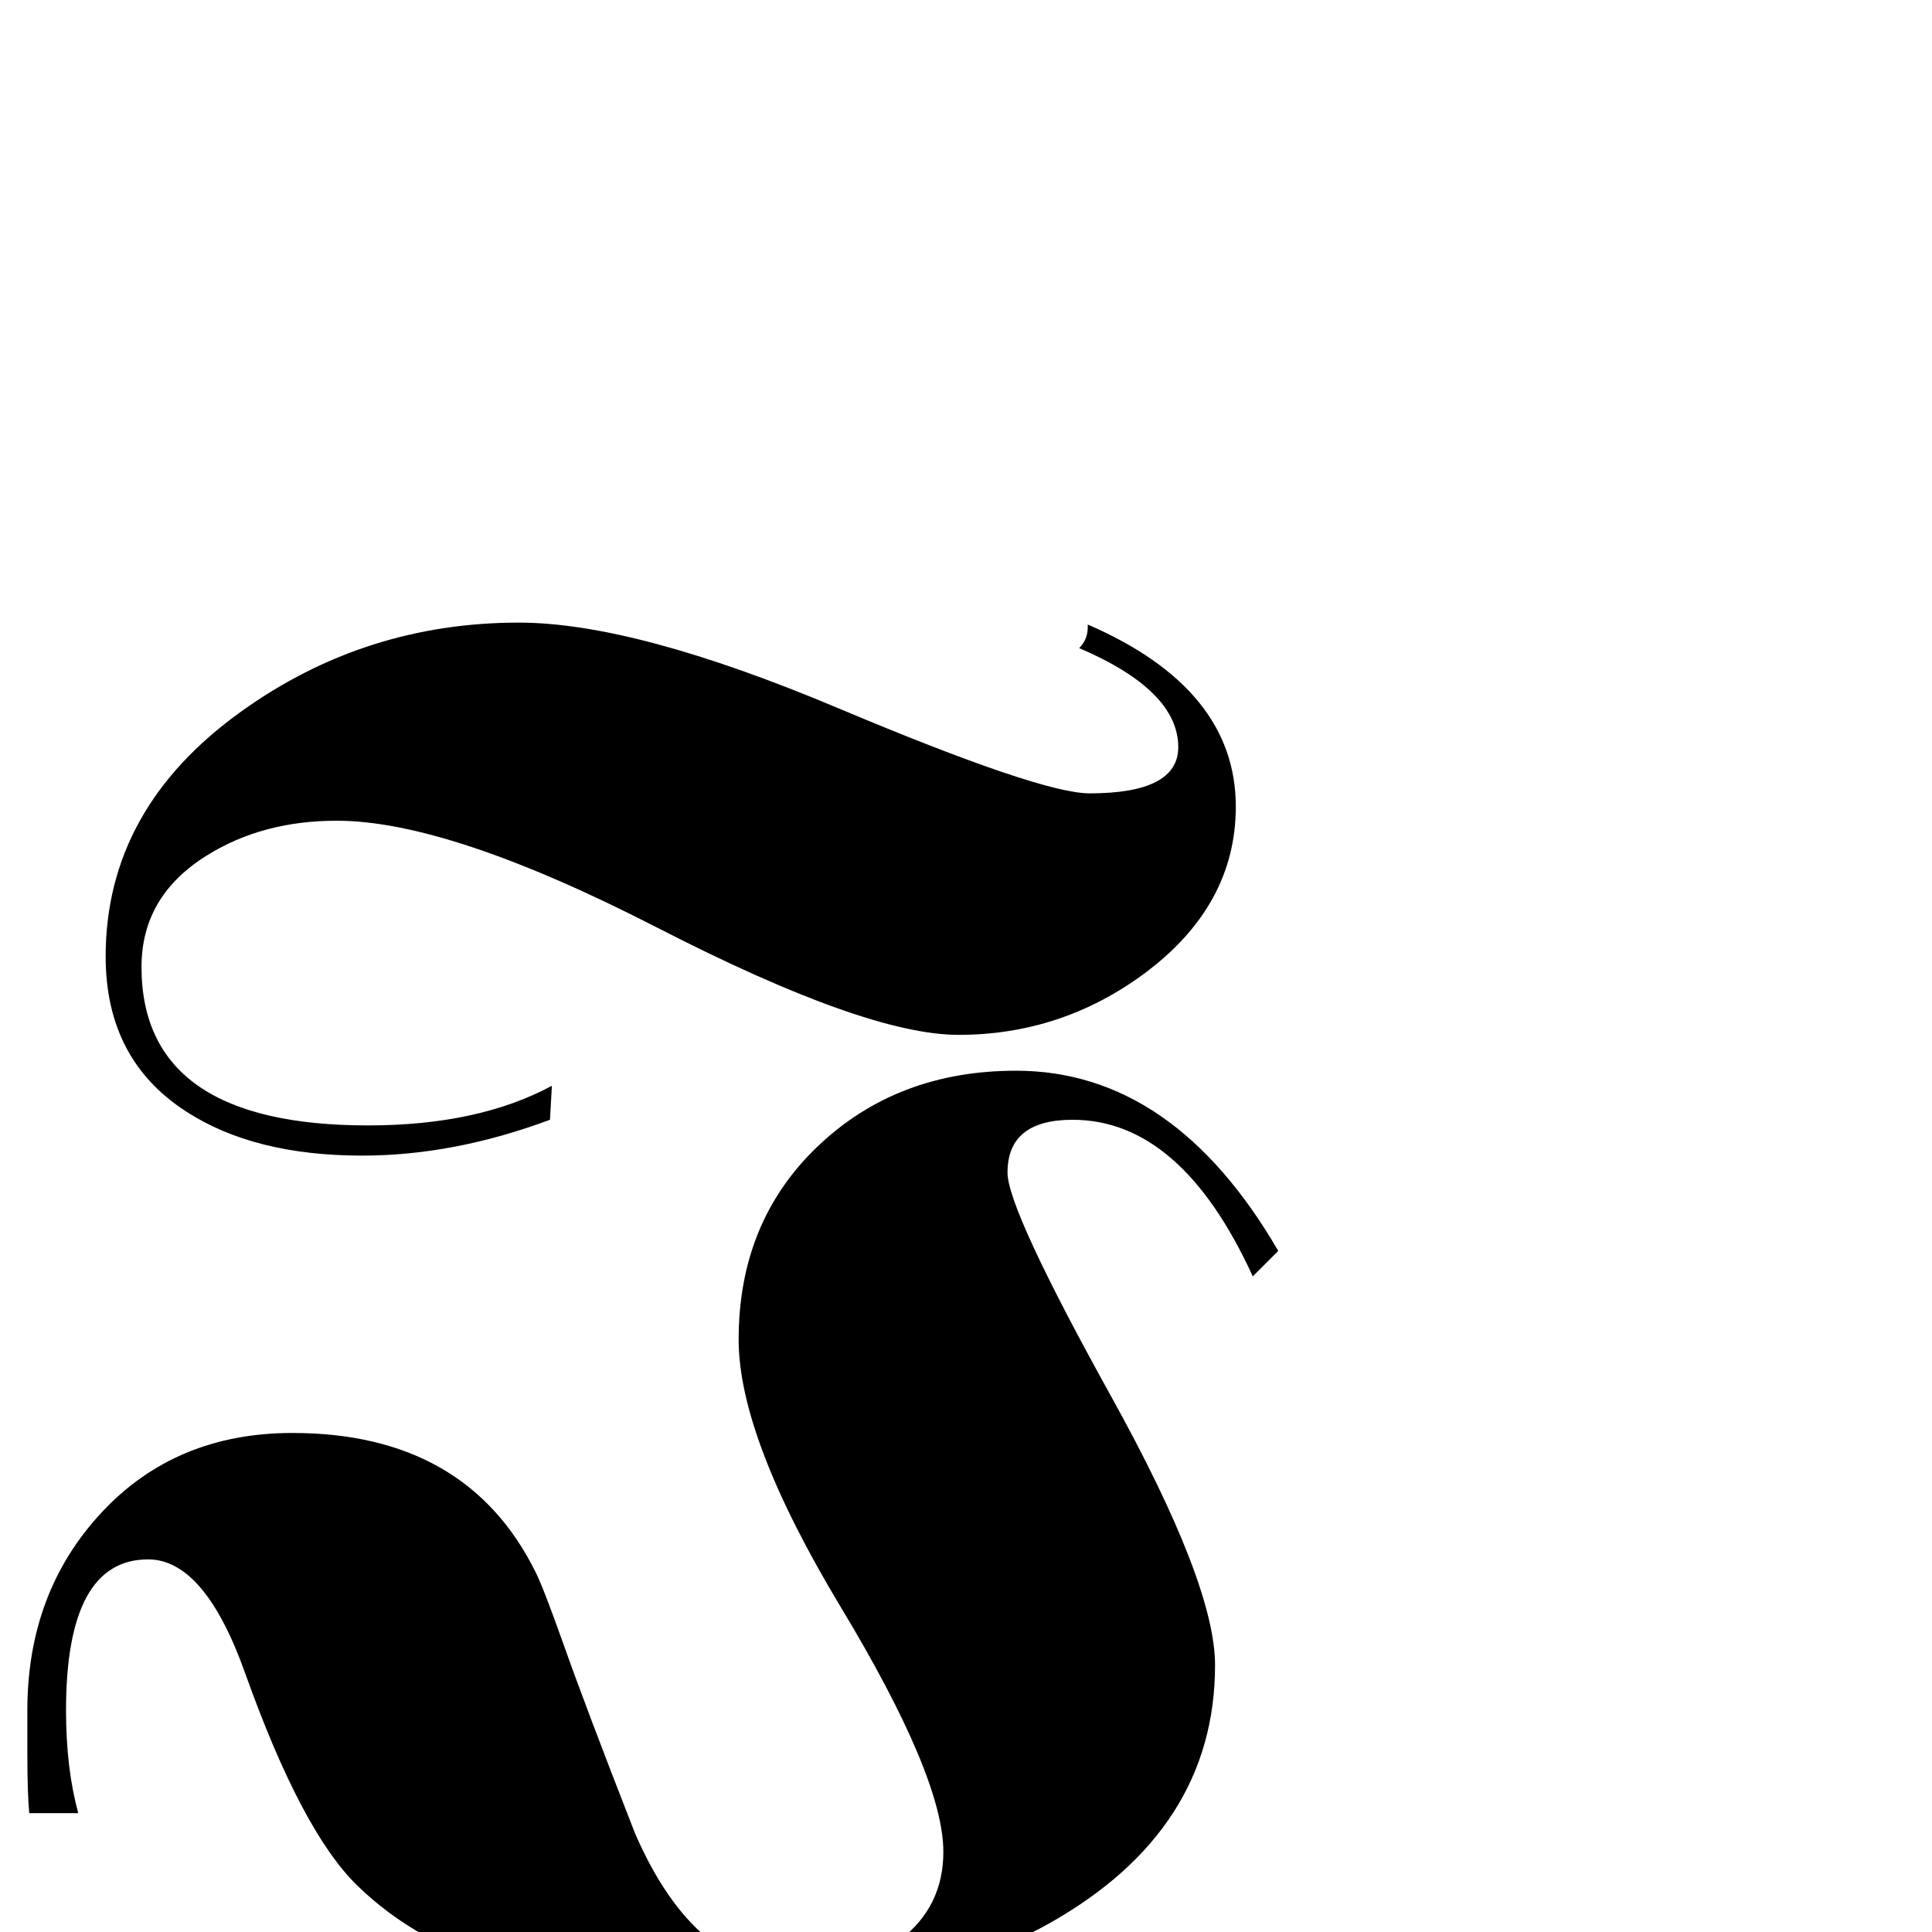 <?xml version="1.0" standalone="no"?>
<!DOCTYPE svg PUBLIC "-//W3C//DTD SVG 1.1//EN" "http://www.w3.org/Graphics/SVG/1.1/DTD/svg11.dtd" >
<svg viewBox="0 -442 2048 2048">
  <g transform="matrix(1 0 0 -1 0 1606)">
   <path fill="currentColor"
d="M1310 1193q0 -105 -97 -177q-88 -65 -197 -65q-98 0 -319 113.5t-340 113.5q-79 0 -138 -37q-69 -43 -69 -118q0 -168 240 -168q117 0 195 42l-2 -36q-102 -38 -199 -38q-115 0 -187 47q-85 55 -85 164q0 157 144 260q131 94 294 94q123 0 338 -90.5t267 -90.5
q94 0 94 49q0 60 -105 105q10 10 9 25q157 -68 157 -193zM1355 722l-27 -27q-76 166 -191 166q-69 0 -69 -56q0 -39 110 -237.5t110 -284.5q0 -175 -176 -274q-146 -81 -336 -81q-273 0 -397 121q-59 57 -119 225q-43 121 -103 121q-87 0 -87 -160q0 -62 13 -109h-52
q-2 21 -2 63v46q0 125 78.5 209.5t202.5 84.5q185 0 258 -148q8 -16 29 -75q24 -68 76 -201q64 -148 177 -148q59 0 104.5 35t45.5 93q0 79 -108.5 259t-108.5 284q0 125 84 205t210 80q167 0 278 -191z" />
  </g>

</svg>
